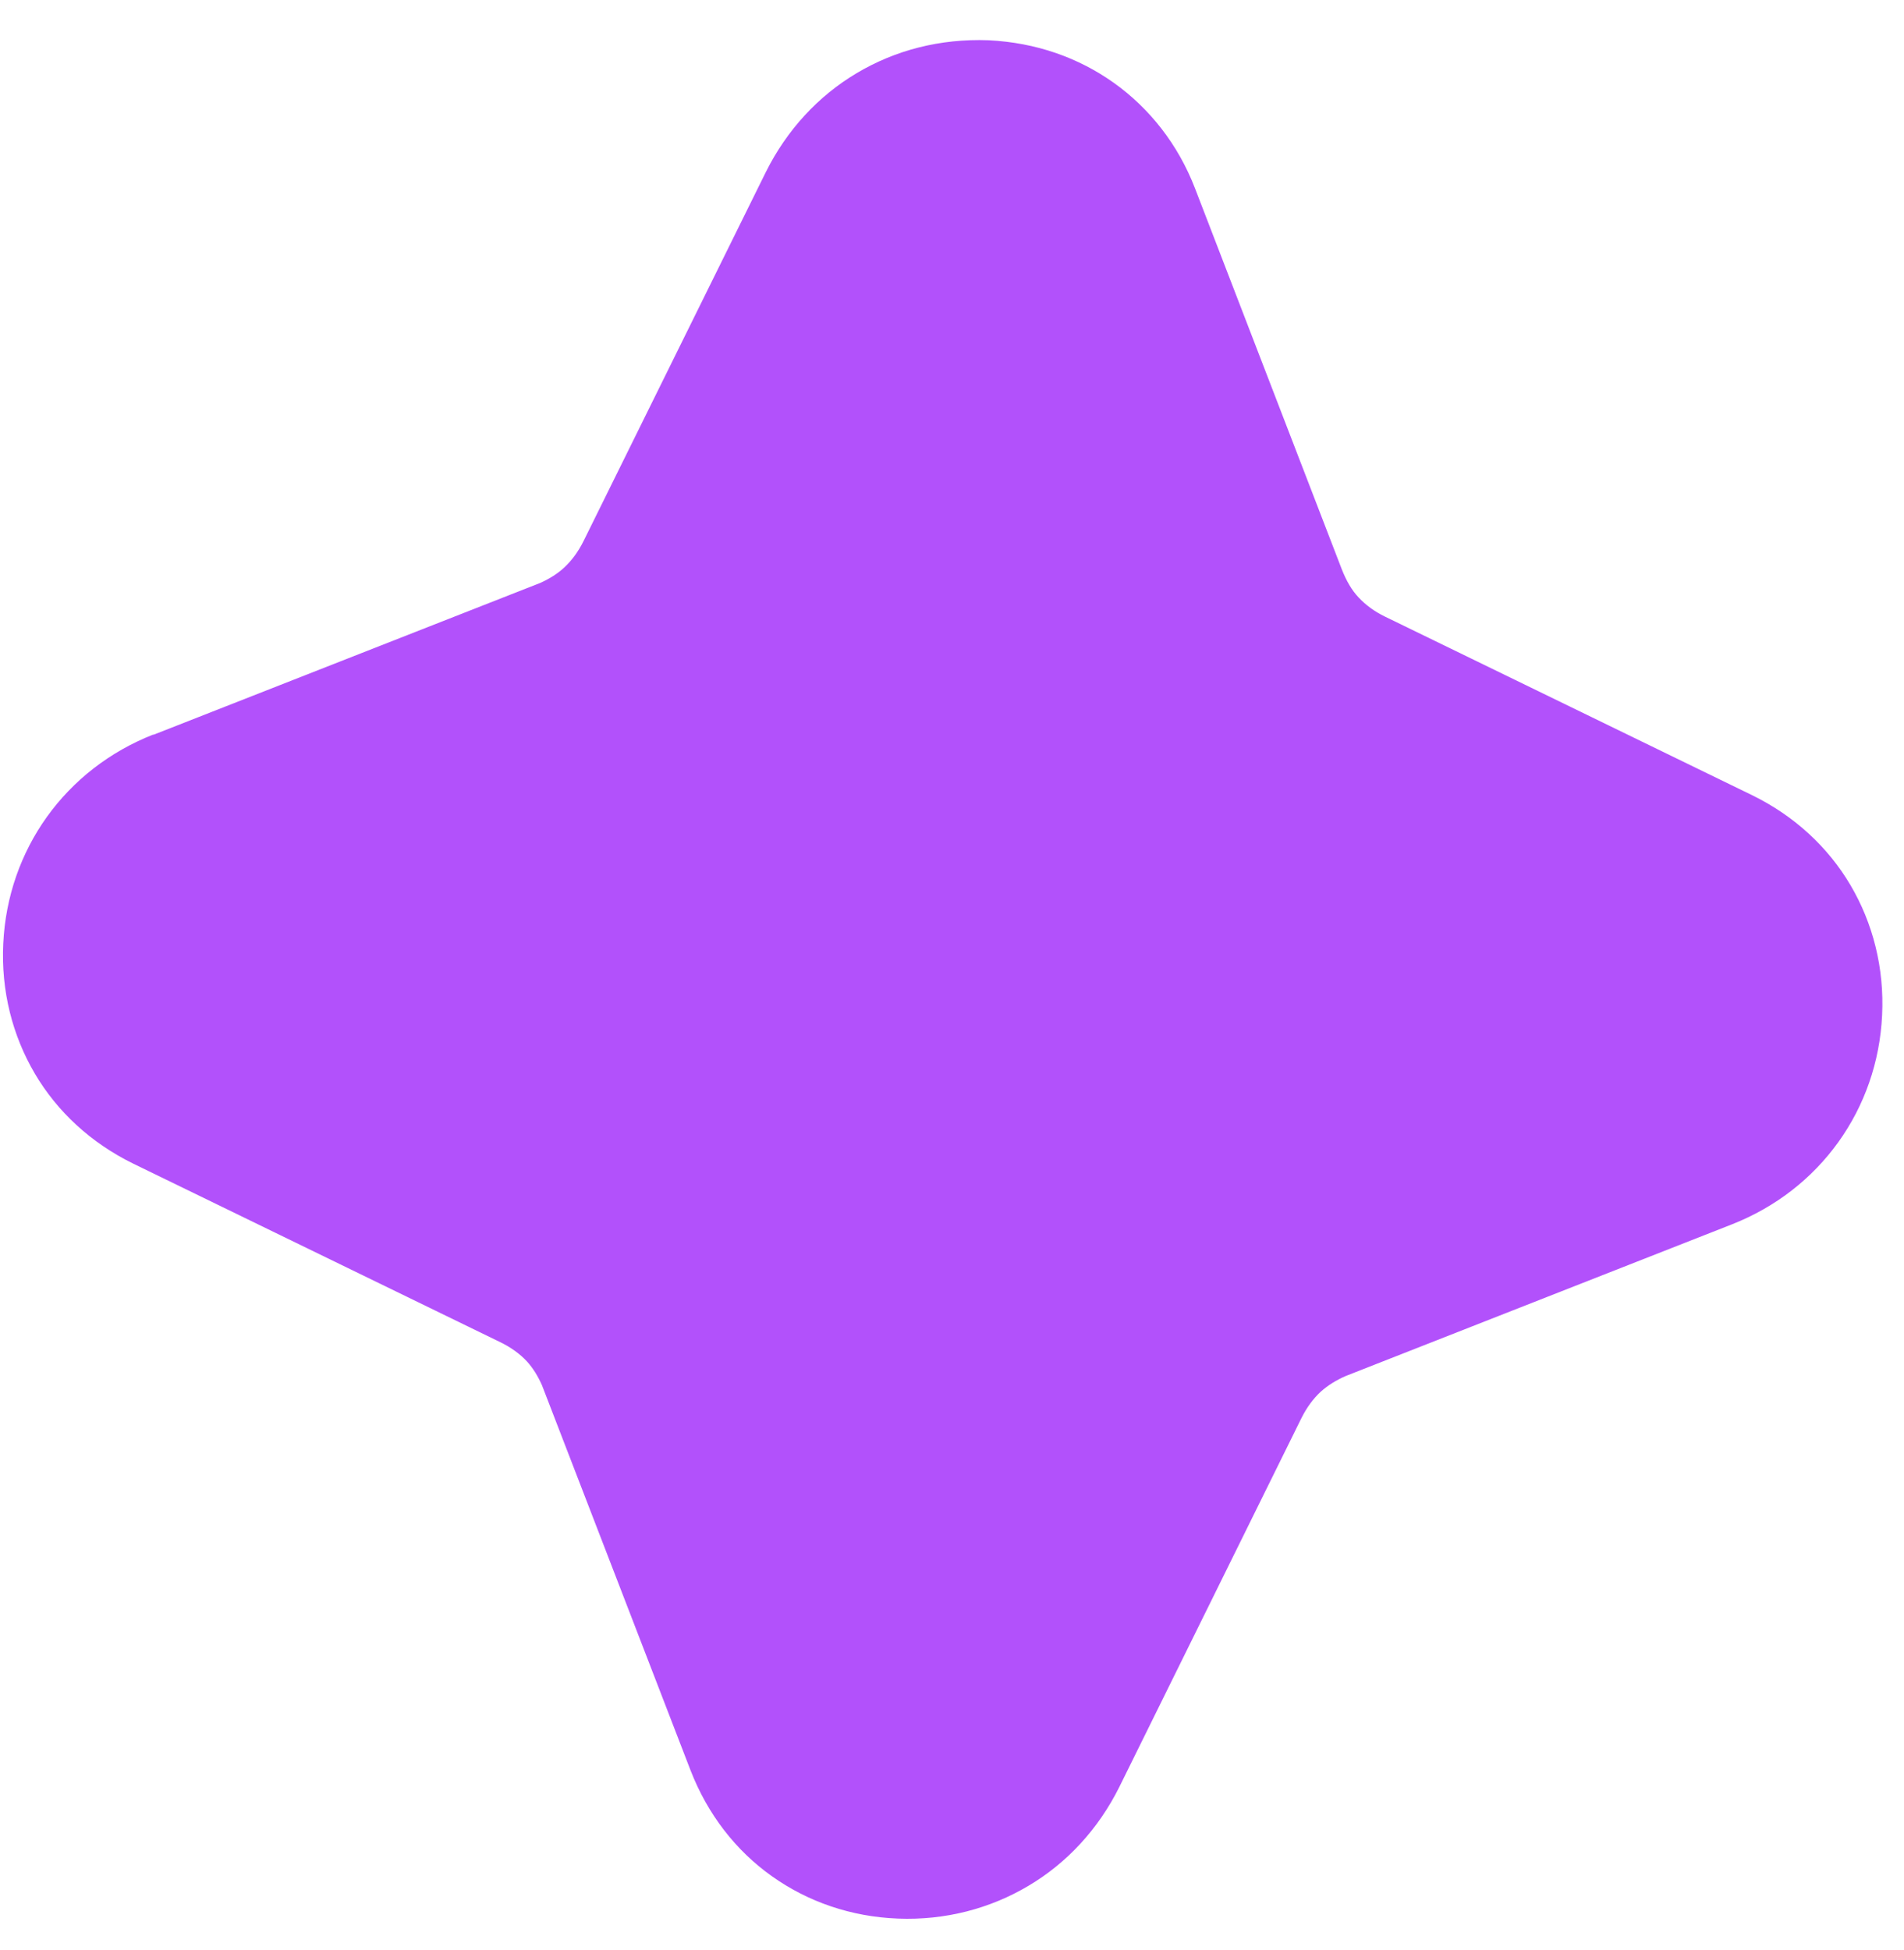 <svg width="42" height="43" viewBox="0 0 42 43" fill="none" xmlns="http://www.w3.org/2000/svg">
<path d="M3.384 16.206L11.919 12.856C12.122 12.764 12.3 12.653 12.446 12.517C12.613 12.361 12.758 12.166 12.876 11.926L16.892 3.798C17.357 2.864 18.052 2.116 18.898 1.613C19.743 1.11 20.731 0.848 21.808 0.888C22.857 0.94 23.787 1.272 24.563 1.822C25.363 2.391 25.989 3.19 26.361 4.155L29.6 12.56C29.698 12.809 29.819 13.019 29.969 13.177C30.124 13.343 30.317 13.486 30.554 13.601L38.651 17.539C39.581 17.994 40.324 18.682 40.82 19.523C41.315 20.363 41.568 21.351 41.517 22.392C41.468 23.427 41.127 24.386 40.555 25.185C39.978 25.99 39.173 26.623 38.203 27.004L29.686 30.348C29.473 30.441 29.291 30.554 29.138 30.691C28.968 30.847 28.826 31.042 28.71 31.273L24.692 39.41C24.228 40.343 23.532 41.092 22.687 41.592C21.842 42.095 20.851 42.356 19.809 42.315C18.774 42.276 17.818 41.944 17.026 41.38C16.231 40.816 15.609 40.015 15.234 39.049L11.954 30.549C11.864 30.347 11.754 30.17 11.623 30.026C11.468 29.86 11.274 29.718 11.035 29.602L2.938 25.664C2.008 25.208 1.264 24.52 0.769 23.68C0.274 22.839 0.021 21.852 0.072 20.811C0.121 19.775 0.462 18.817 1.034 18.017C1.611 17.213 2.416 16.579 3.385 16.199L3.384 16.206Z" fill="#B251FB"/>
</svg>
